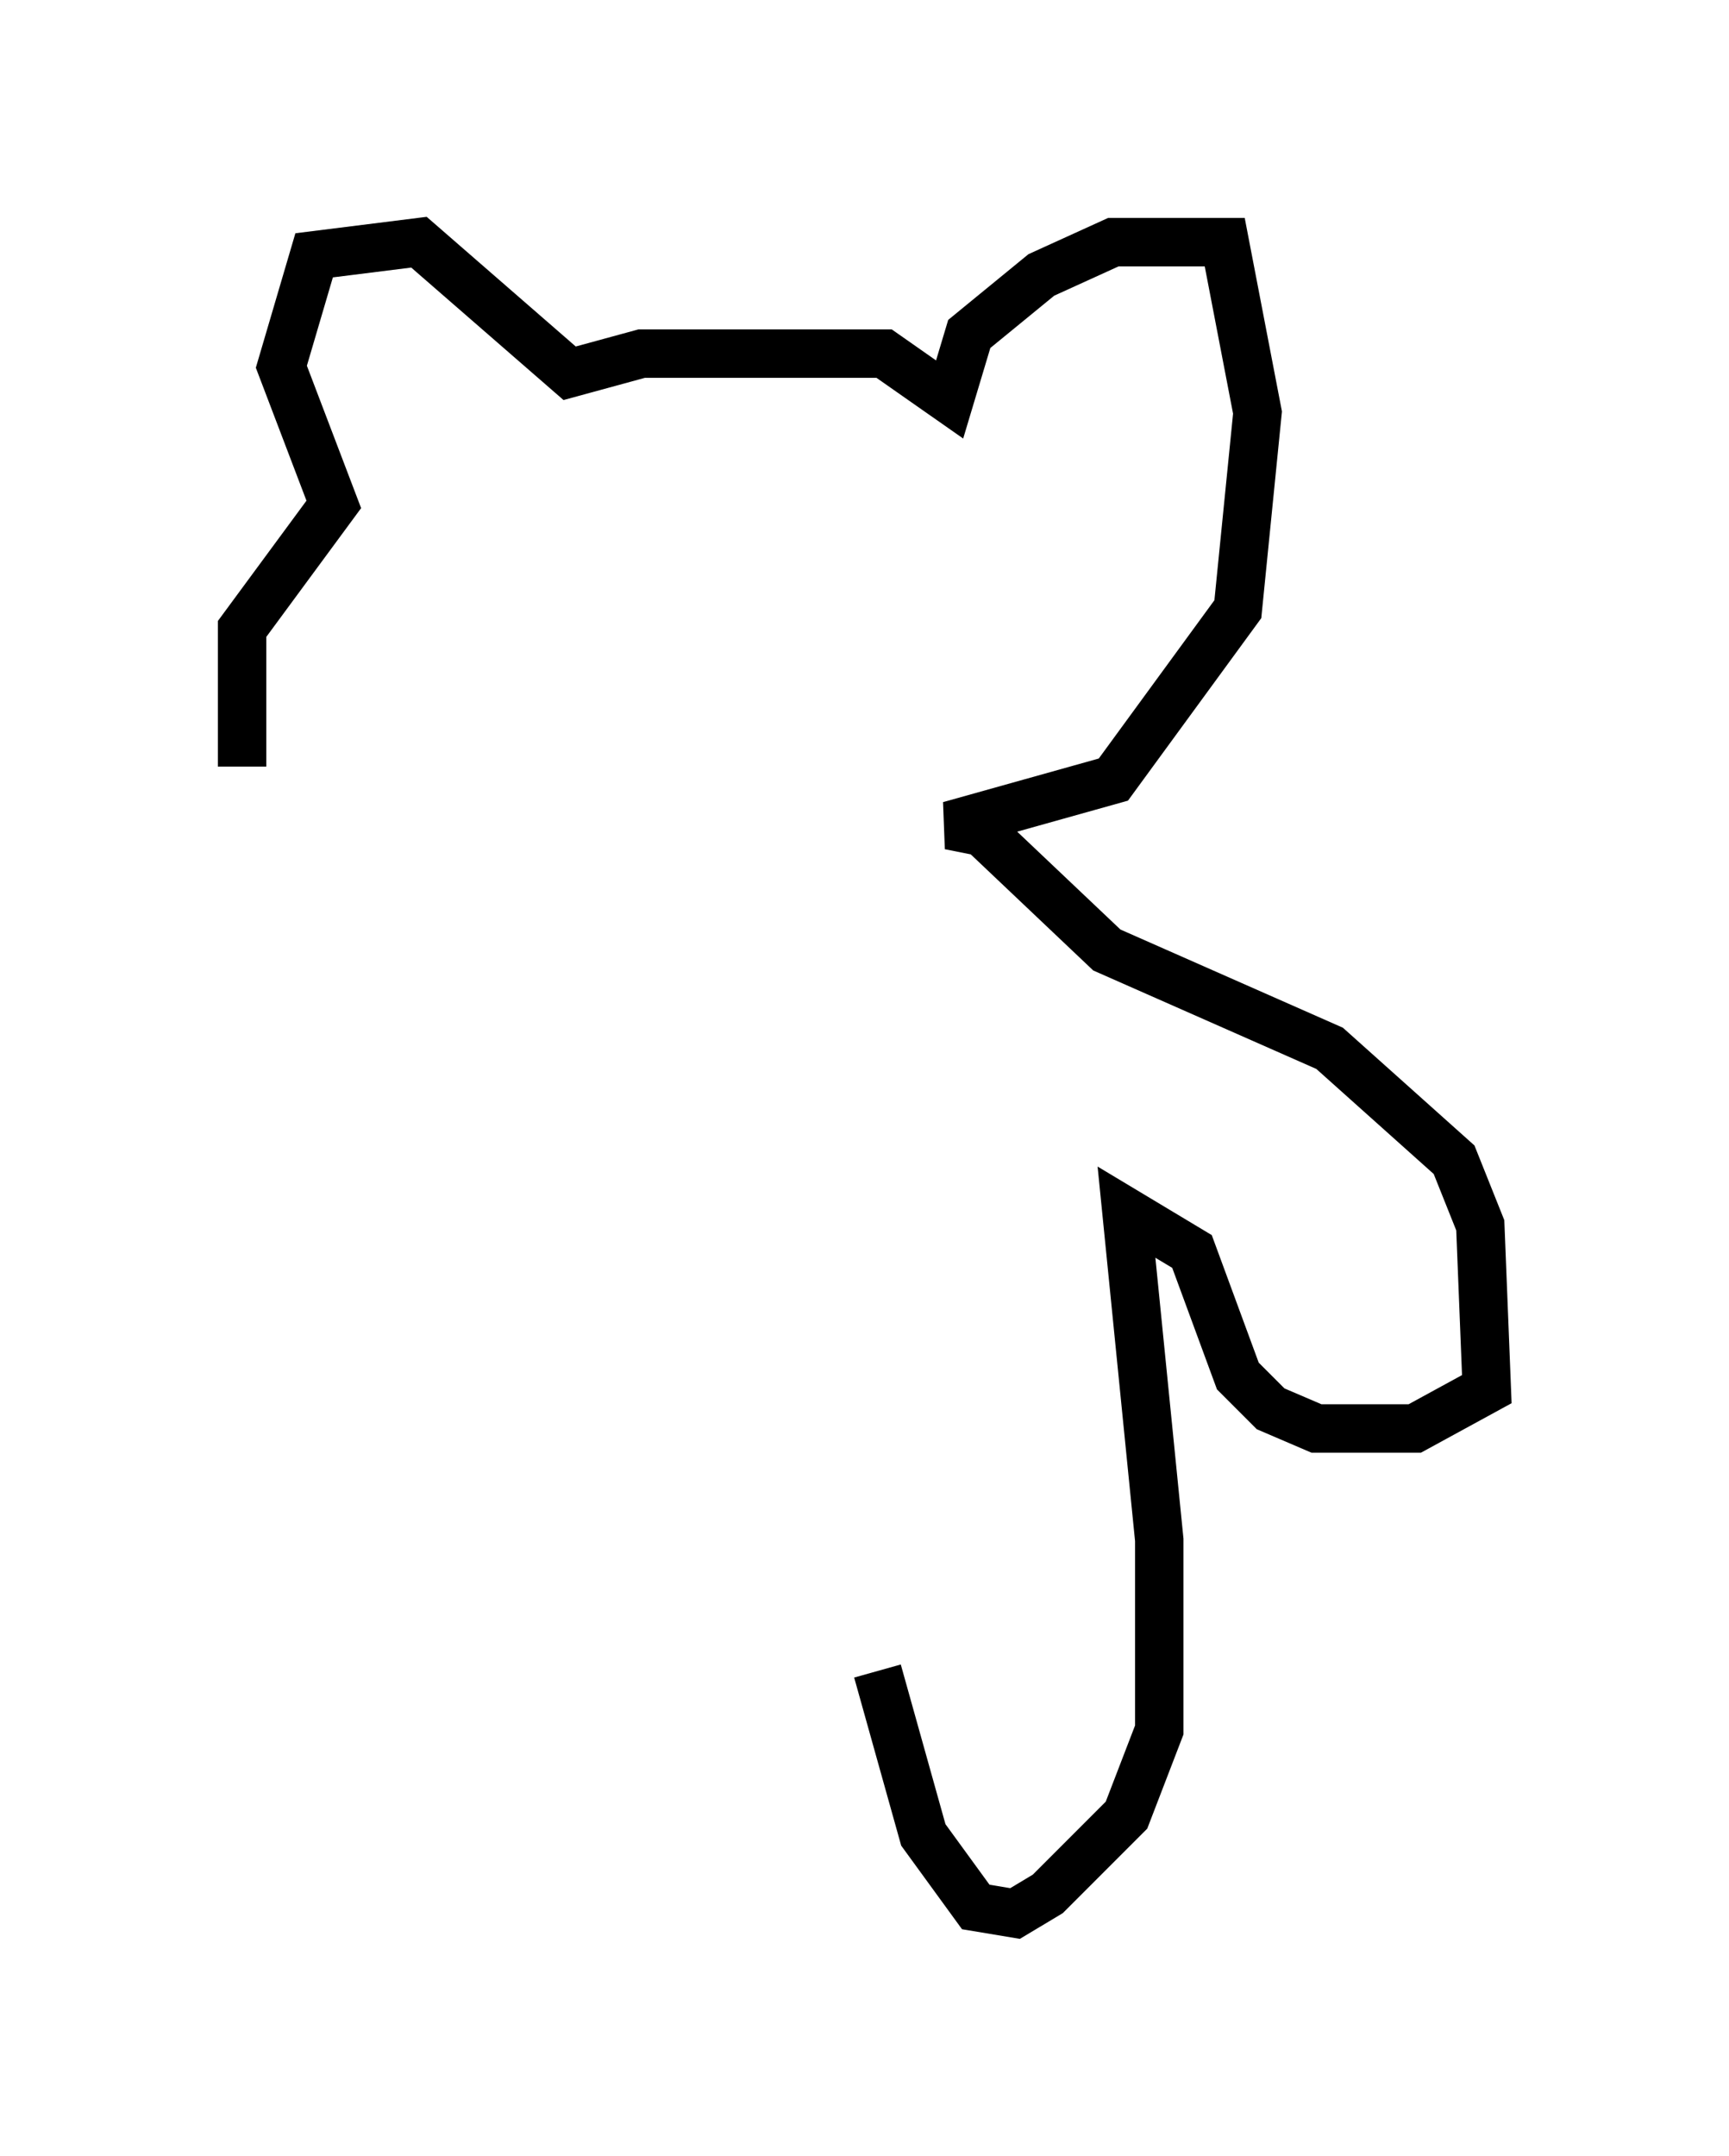 <?xml version="1.0" encoding="utf-8" ?>
<svg baseProfile="full" height="44.506" version="1.1" width="35.71" xmlns="http://www.w3.org/2000/svg" xmlns:ev="http://www.w3.org/2001/xml-events" xmlns:xlink="http://www.w3.org/1999/xlink"><defs /><rect fill="white" height="44.506" width="35.71" x="0" y="0" /><path d="M5.812, 18.126 m-0.812, -2.3 l0.0, -2.842 1.894, -2.571 l-1.083, -2.842 0.677, -2.3 l2.165, -0.271 3.112, 2.706 l1.488, -0.406 5.007, 0.0 l1.353, 0.947 0.406, -1.353 l1.488, -1.218 1.488, -0.677 l2.3, 0.0 0.677, 3.518 l-0.406, 4.059 -2.571, 3.518 l-3.383, 0.947 0.677, 0.135 l2.571, 2.436 4.601, 2.03 l2.571, 2.3 0.541, 1.353 l0.135, 3.383 -1.488, 0.812 l-2.03, 0.0 -0.947, -0.406 l-0.677, -0.677 -0.947, -2.571 l-1.353, -0.812 0.677, 6.766 l0.0, 3.924 -0.677, 1.759 l-1.624, 1.624 -0.677, 0.406 l-0.812, -0.135 -1.083, -1.488 l-0.947, -3.383 " fill="none" stroke="black" stroke-width="1" /></svg>